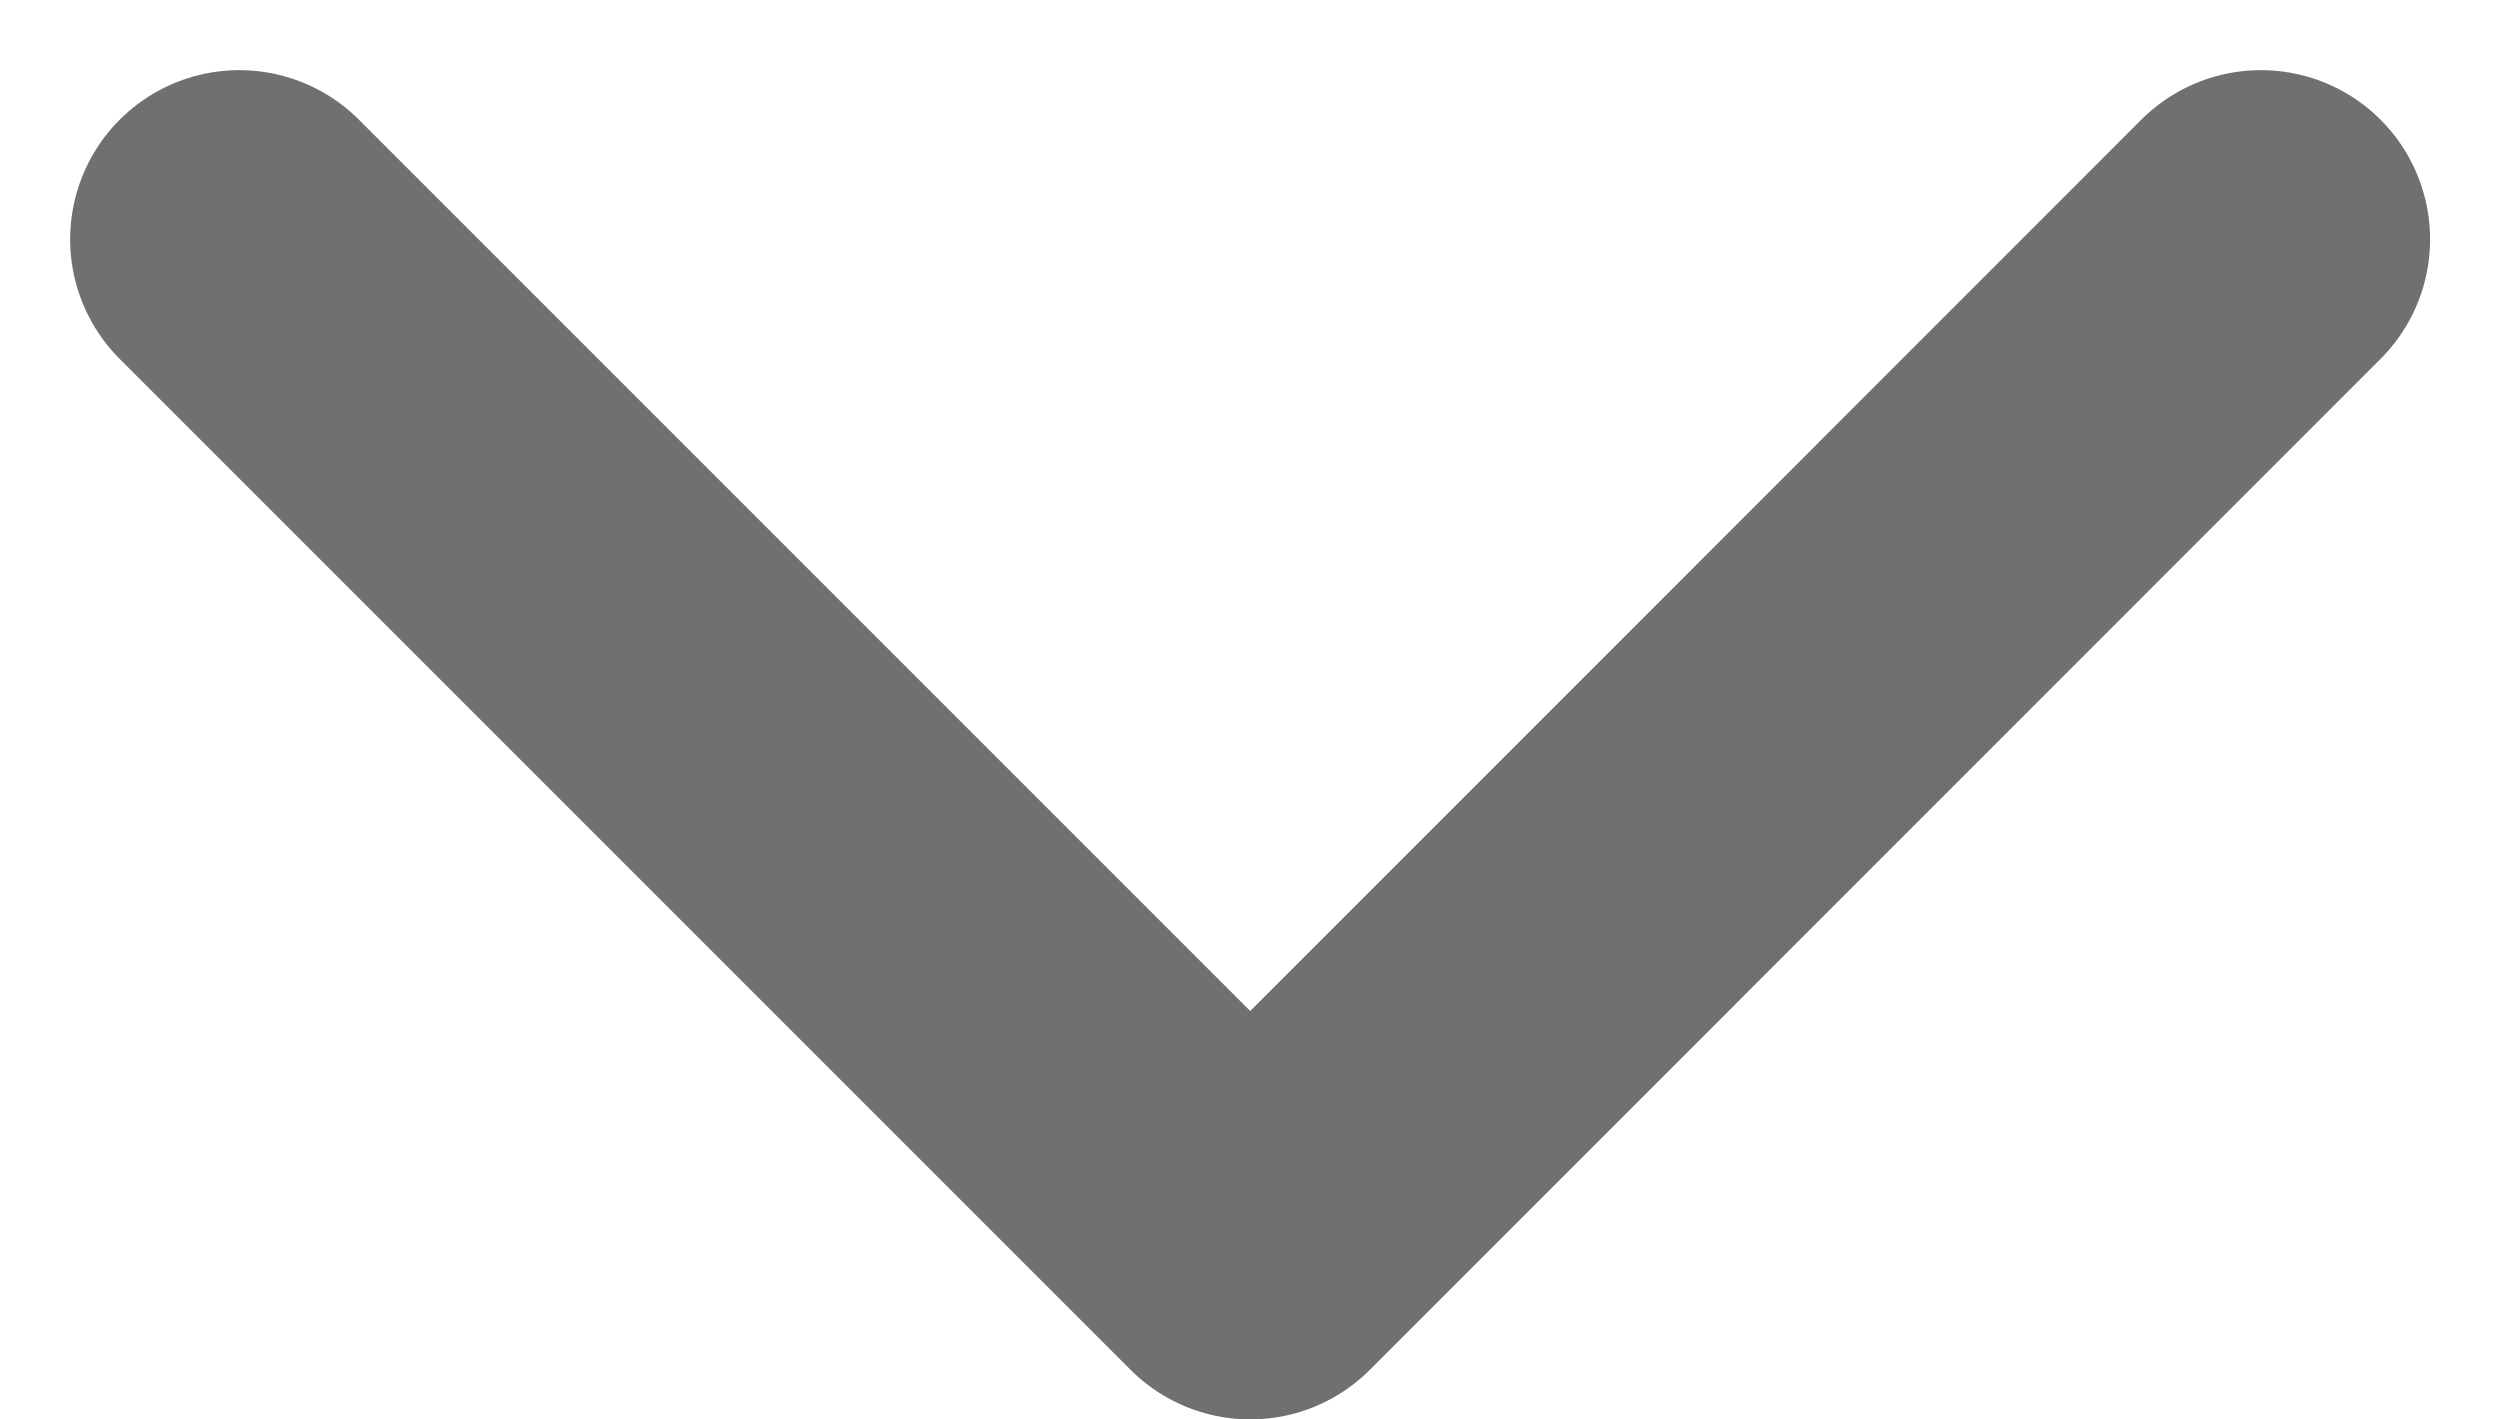 <svg xmlns="http://www.w3.org/2000/svg" width="11.084" height="6.292" viewBox="0 0 11.084 6.292">
  <path id="Icon_feather-chevron-down" data-name="Icon feather-chevron-down" d="M9,13.5l4.482,4.482L17.963,13.5" transform="translate(-7.939 -12.439)" fill="none" stroke="#707070" stroke-linecap="round" stroke-linejoin="round" stroke-width="1.5"/>
</svg>

